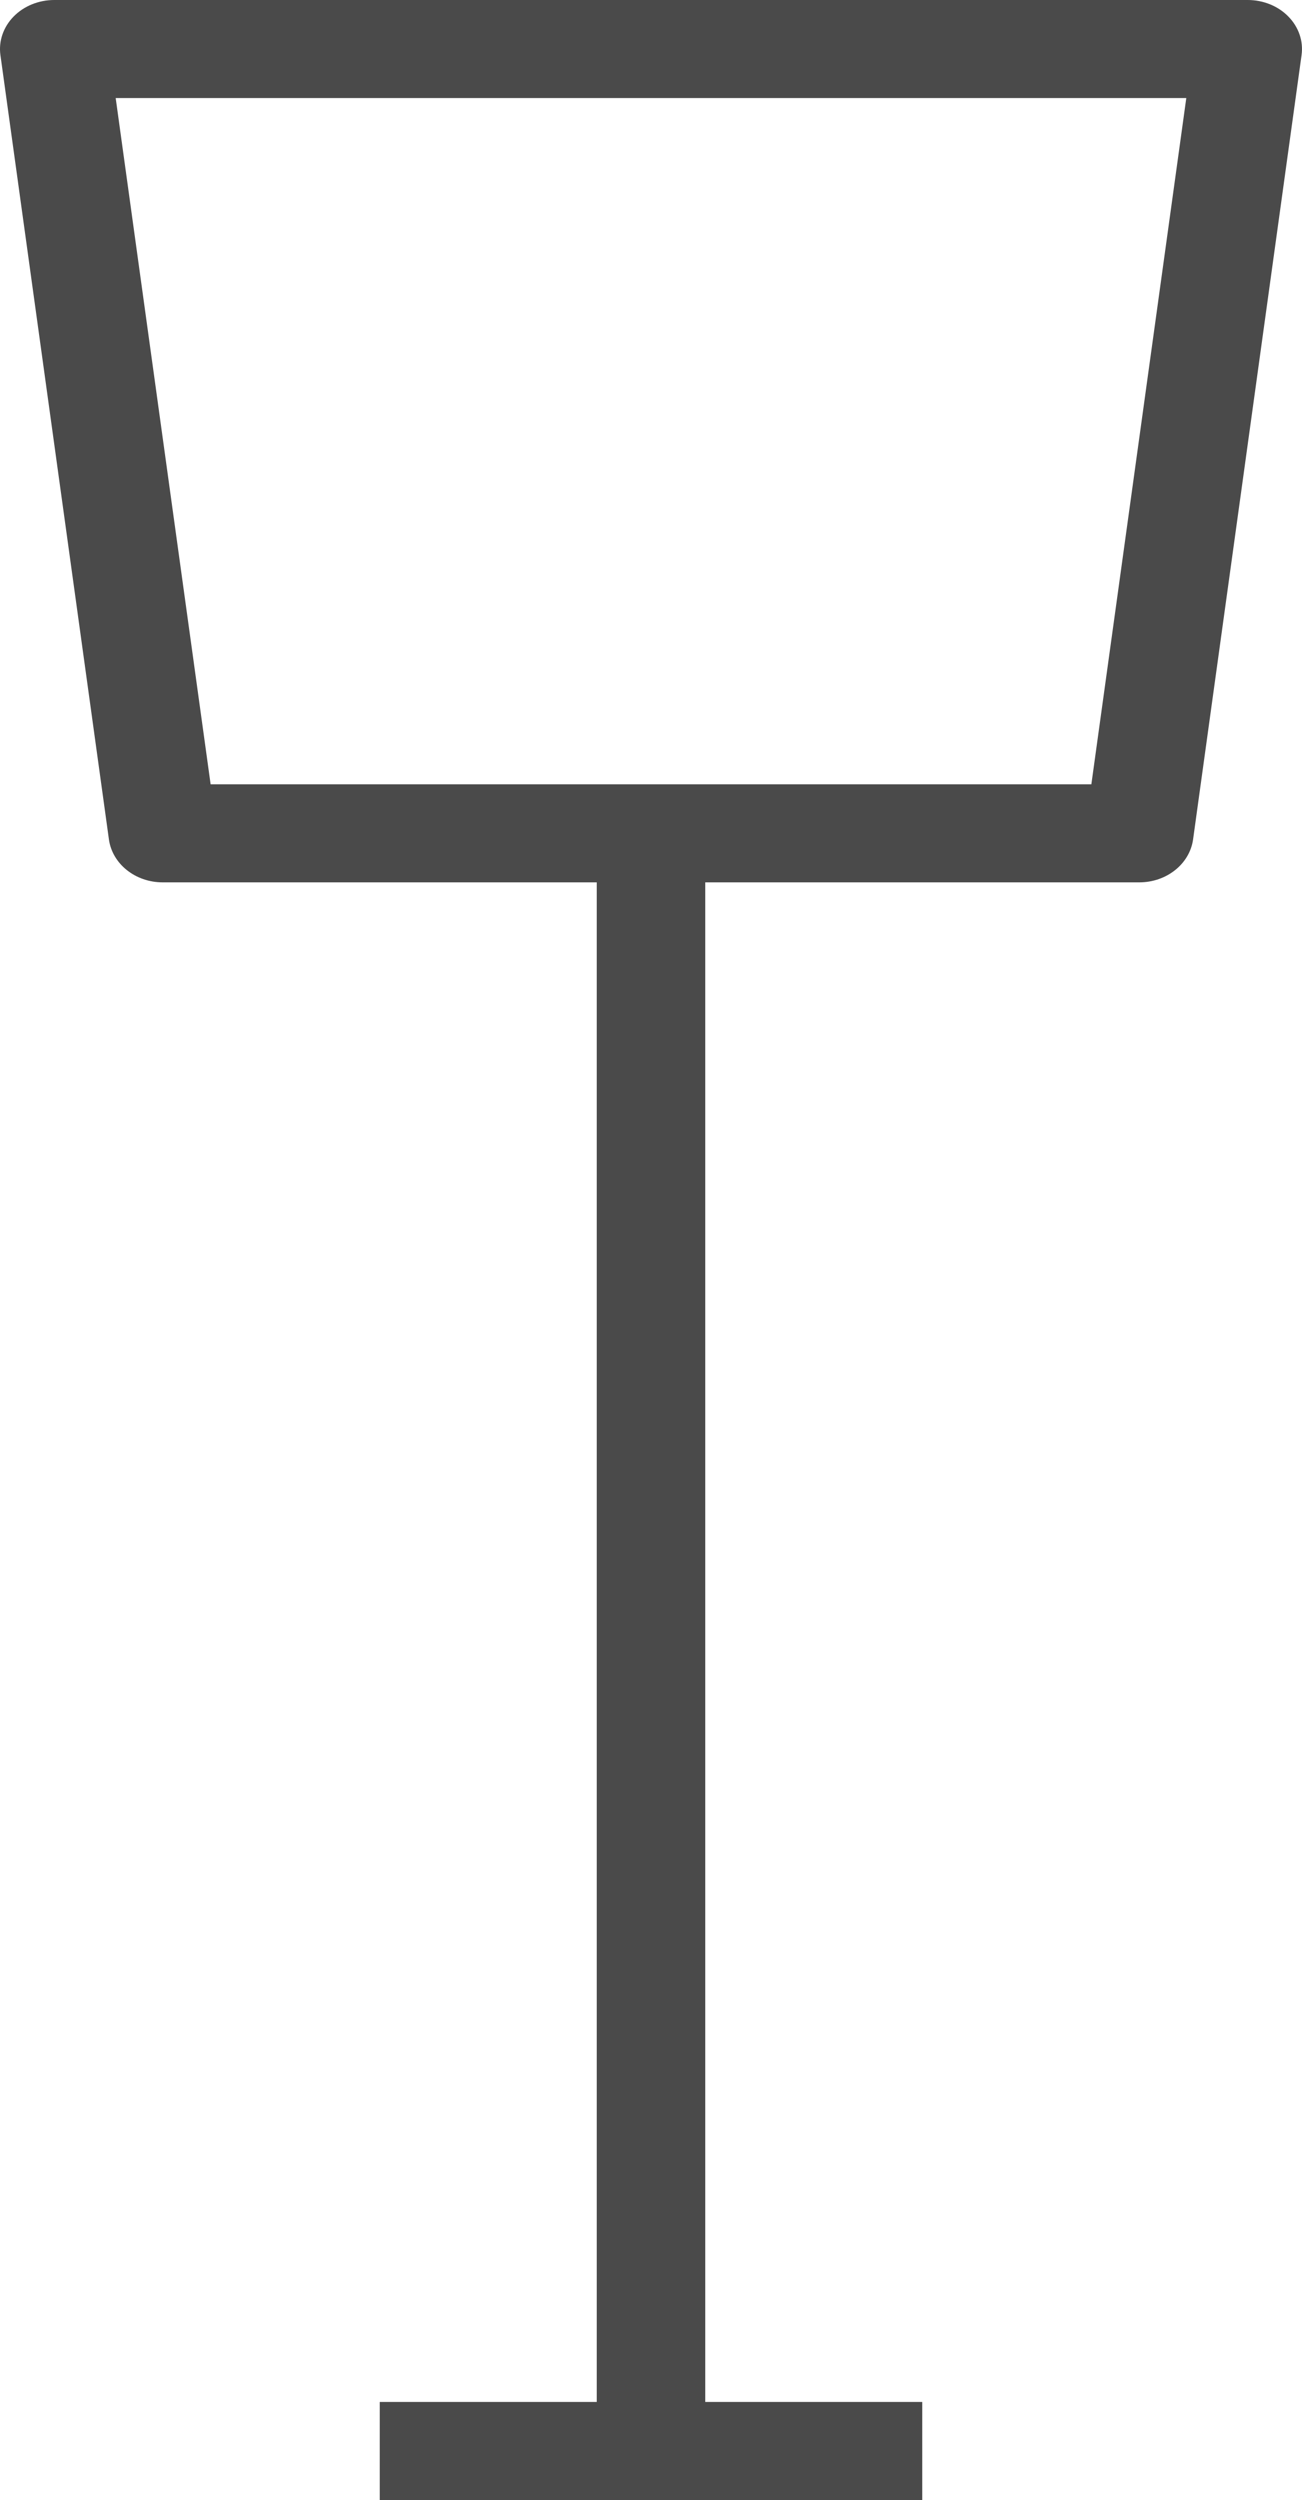 <svg width="75" height="144" viewBox="0 0 75 144" fill="none" xmlns="http://www.w3.org/2000/svg">
<path d="M74.217 0.955C73.625 0.347 72.771 0 71.875 0H3.125C2.229 0 1.375 0.347 0.782 0.955C0.189 1.562 -0.087 2.37 0.024 3.174L6.274 48.35C6.469 49.763 7.798 50.824 9.374 50.824H34.375V138.353H21.875V144H34.375H40.625H53.125V138.353H40.625V50.824H65.625C67.201 50.824 68.53 49.763 68.726 48.35L74.975 3.174C75.087 2.37 74.811 1.562 74.217 0.955ZM62.866 45.176H40.625H34.375H12.133L6.664 5.647H68.335L62.866 45.176Z" fill="#4A4A4A"/>
</svg>
